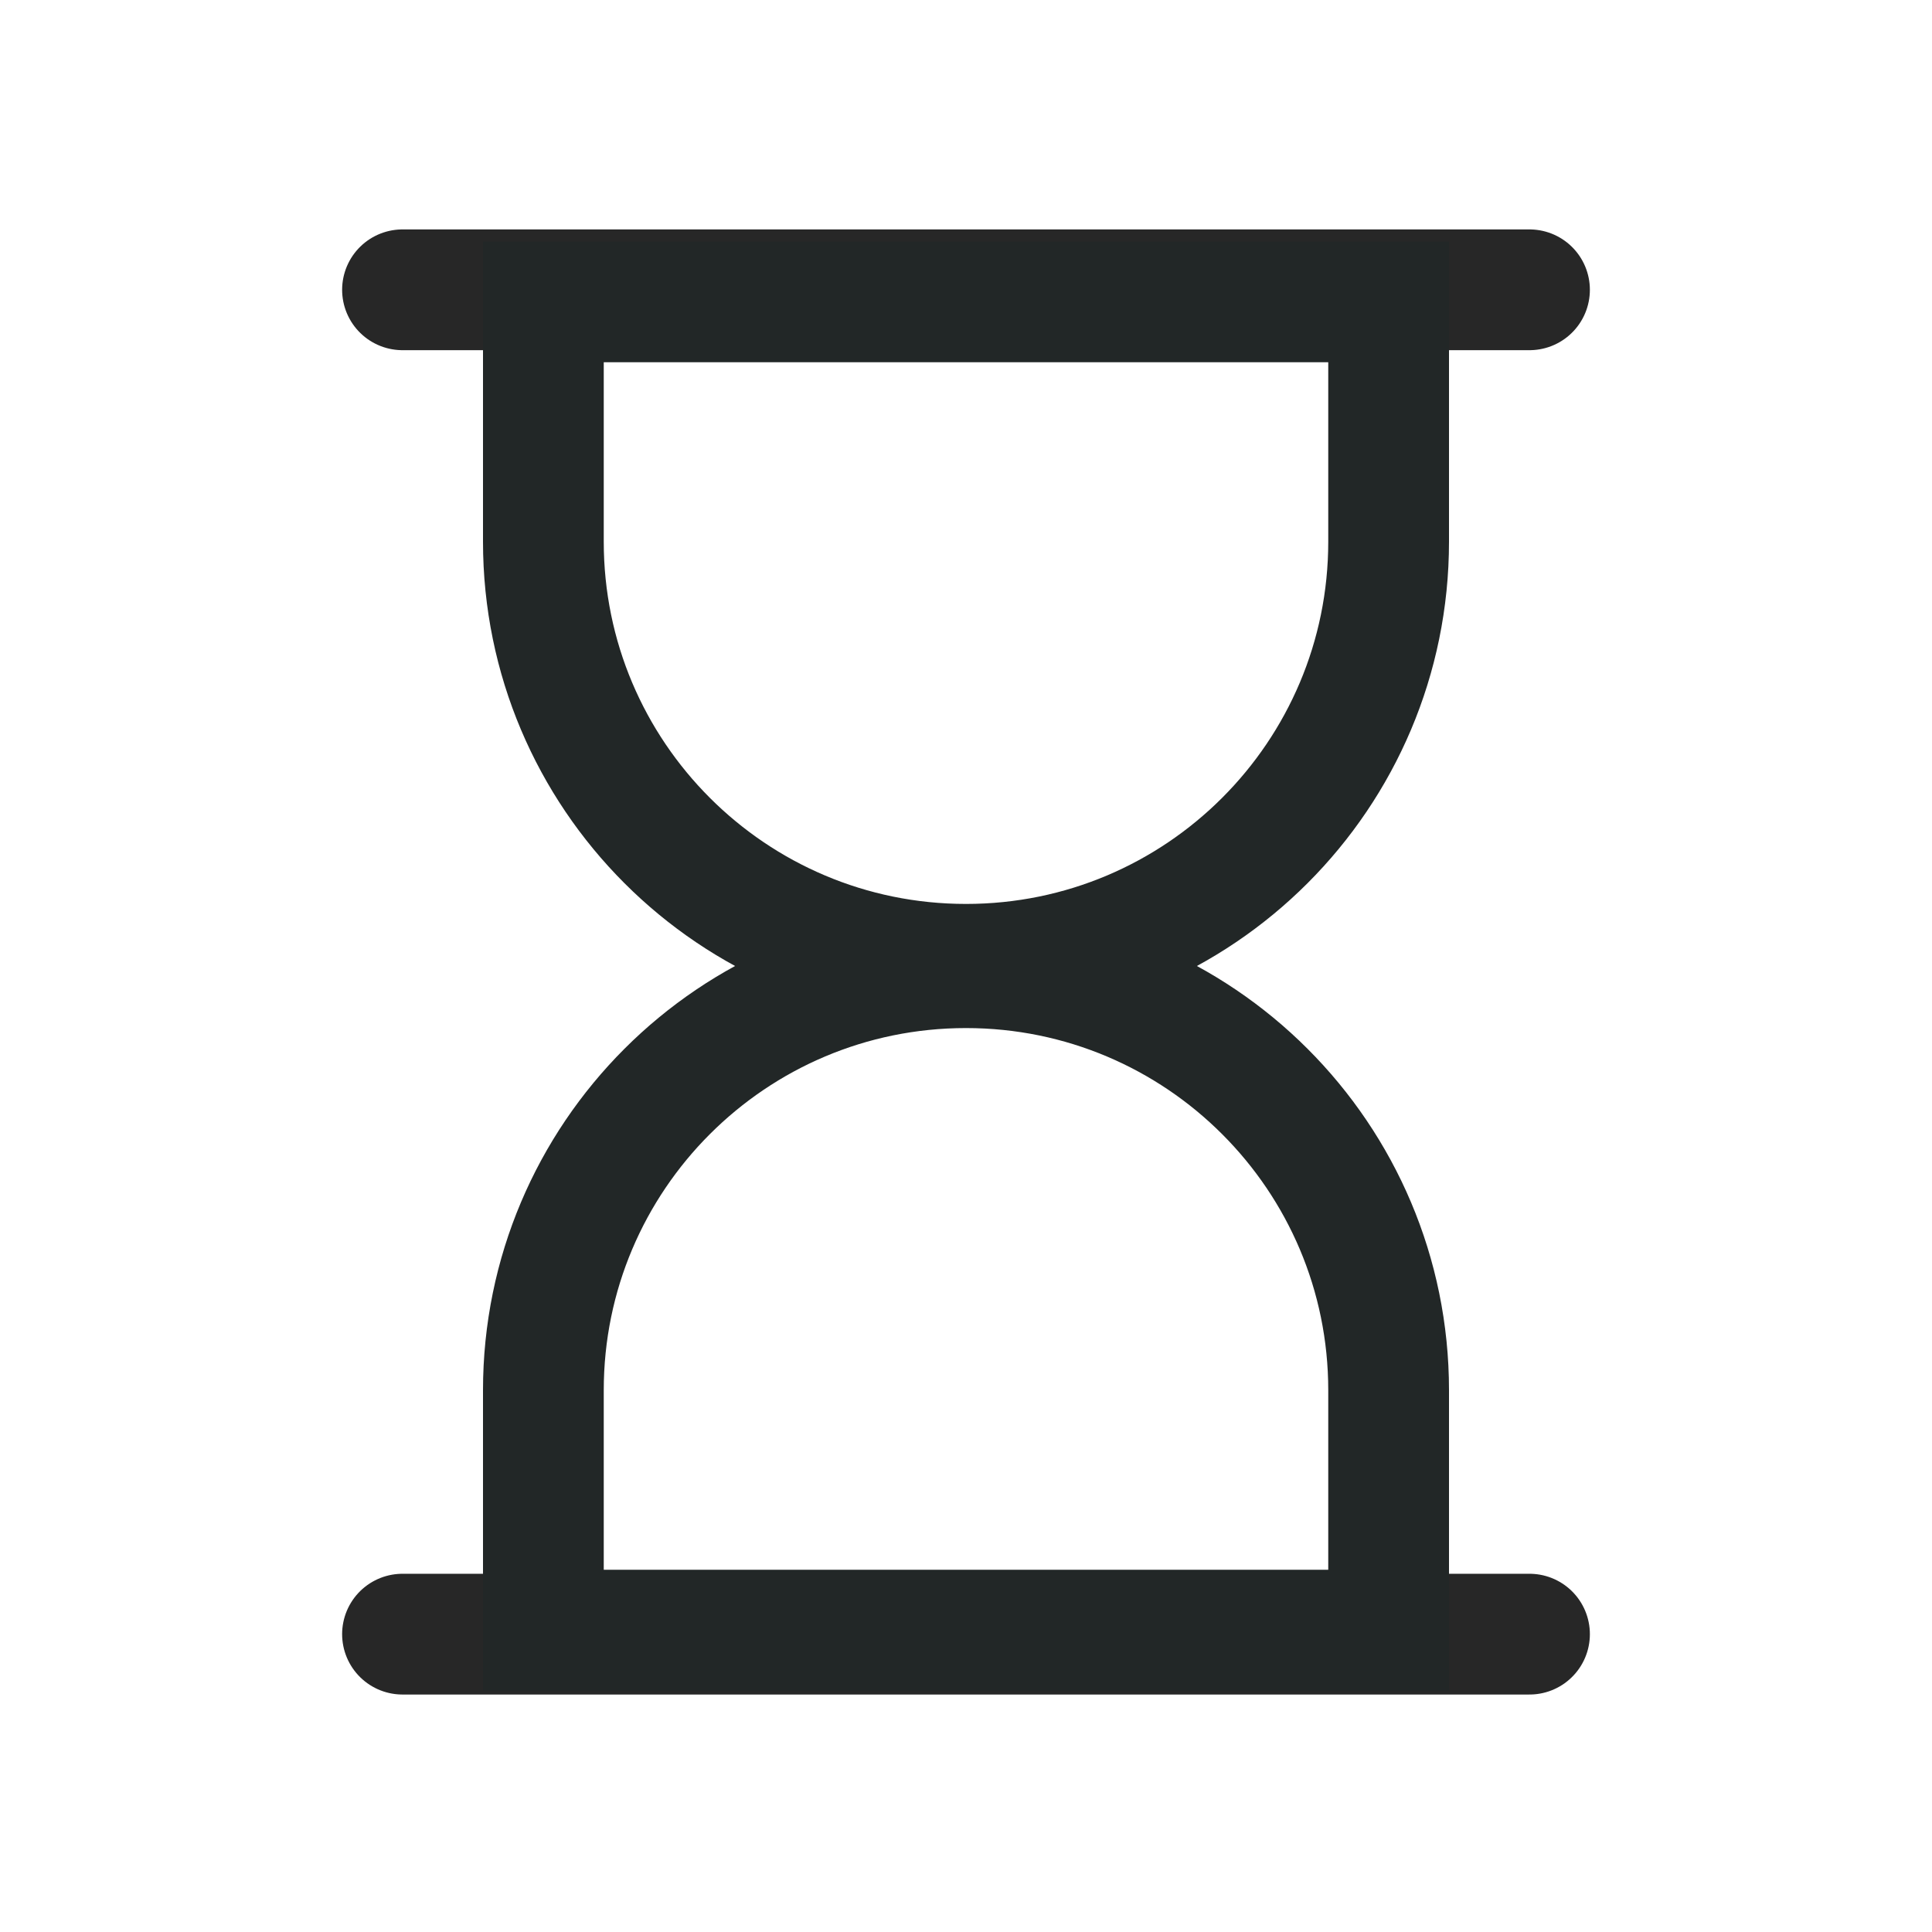 <svg width="24" height="24" viewBox="0 0 24 24" fill="none" xmlns="http://www.w3.org/2000/svg">
<path d="M5 3.6H19M5 20.3H19" stroke="#272727" stroke-width="1.5" stroke-linecap="round"/>
<path d="M17.25 3.75V6.729C17.25 9.629 14.899 11.979 12 11.979C9.101 11.979 6.75 9.629 6.75 6.729V3.75H17.25Z" stroke="#222727" stroke-width="1.5"/>
<path d="M17.25 20.25V17.27C17.25 14.371 14.899 12.021 12 12.021C9.101 12.021 6.75 14.371 6.75 17.27V20.25H17.25Z" stroke="#222727" stroke-width="1.5"/>
</svg>
